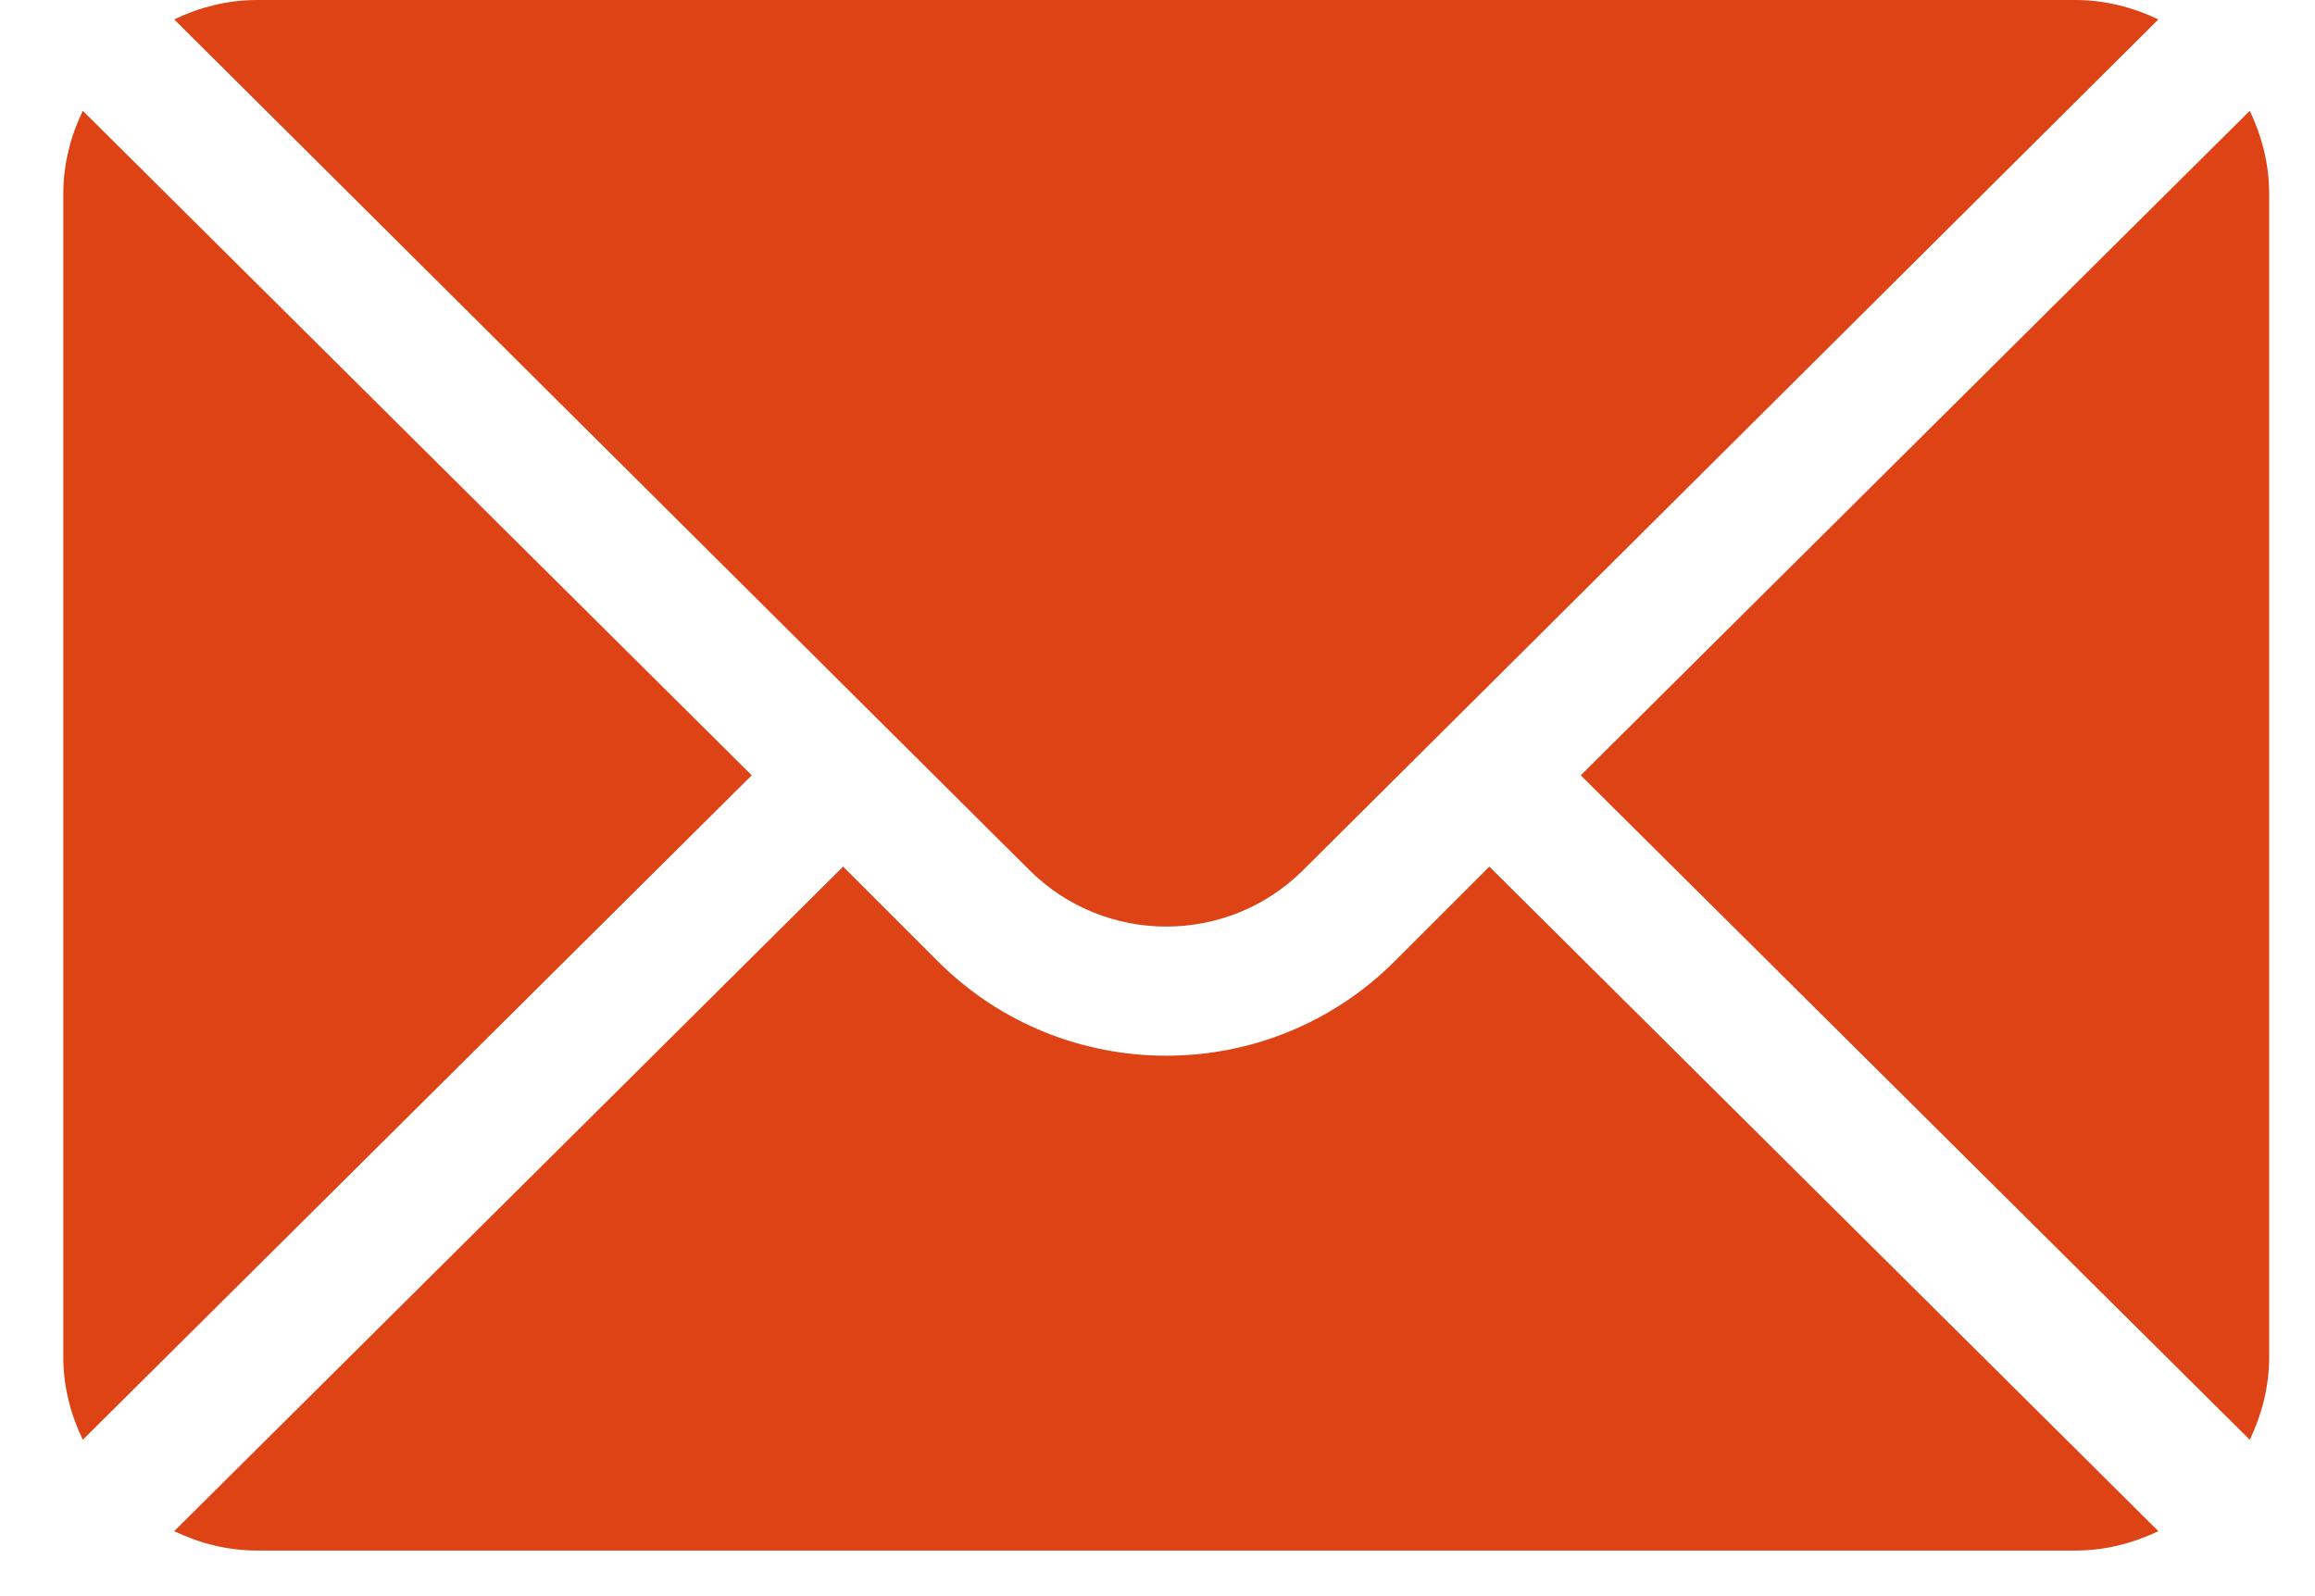 <svg width="29" height="20" viewBox="0 0 29 20" fill="none" xmlns="http://www.w3.org/2000/svg">
<path d="M28.183 1.388L19.802 9.715L28.183 18.041C28.334 17.724 28.426 17.374 28.426 17.001V2.429C28.426 2.055 28.334 1.705 28.183 1.388Z" fill="#DD4314"/>
<path d="M25.997 0H3.222C2.848 0 2.498 0.092 2.182 0.243L12.893 10.9C13.84 11.847 15.38 11.847 16.327 10.9L27.038 0.243C26.721 0.092 26.371 0 25.997 0Z" fill="#DD4314"/>
<path d="M1.037 1.388C0.885 1.705 0.793 2.055 0.793 2.429V17.001C0.793 17.375 0.885 17.724 1.037 18.041L9.417 9.715L1.037 1.388Z" fill="#DD4314"/>
<path d="M18.657 10.859L17.471 12.045C15.893 13.623 13.326 13.623 11.748 12.045L10.562 10.859L2.182 19.186C2.498 19.337 2.848 19.429 3.222 19.429H25.997C26.371 19.429 26.721 19.337 27.038 19.186L18.657 10.859Z" fill="#DD4314"/>
</svg>
